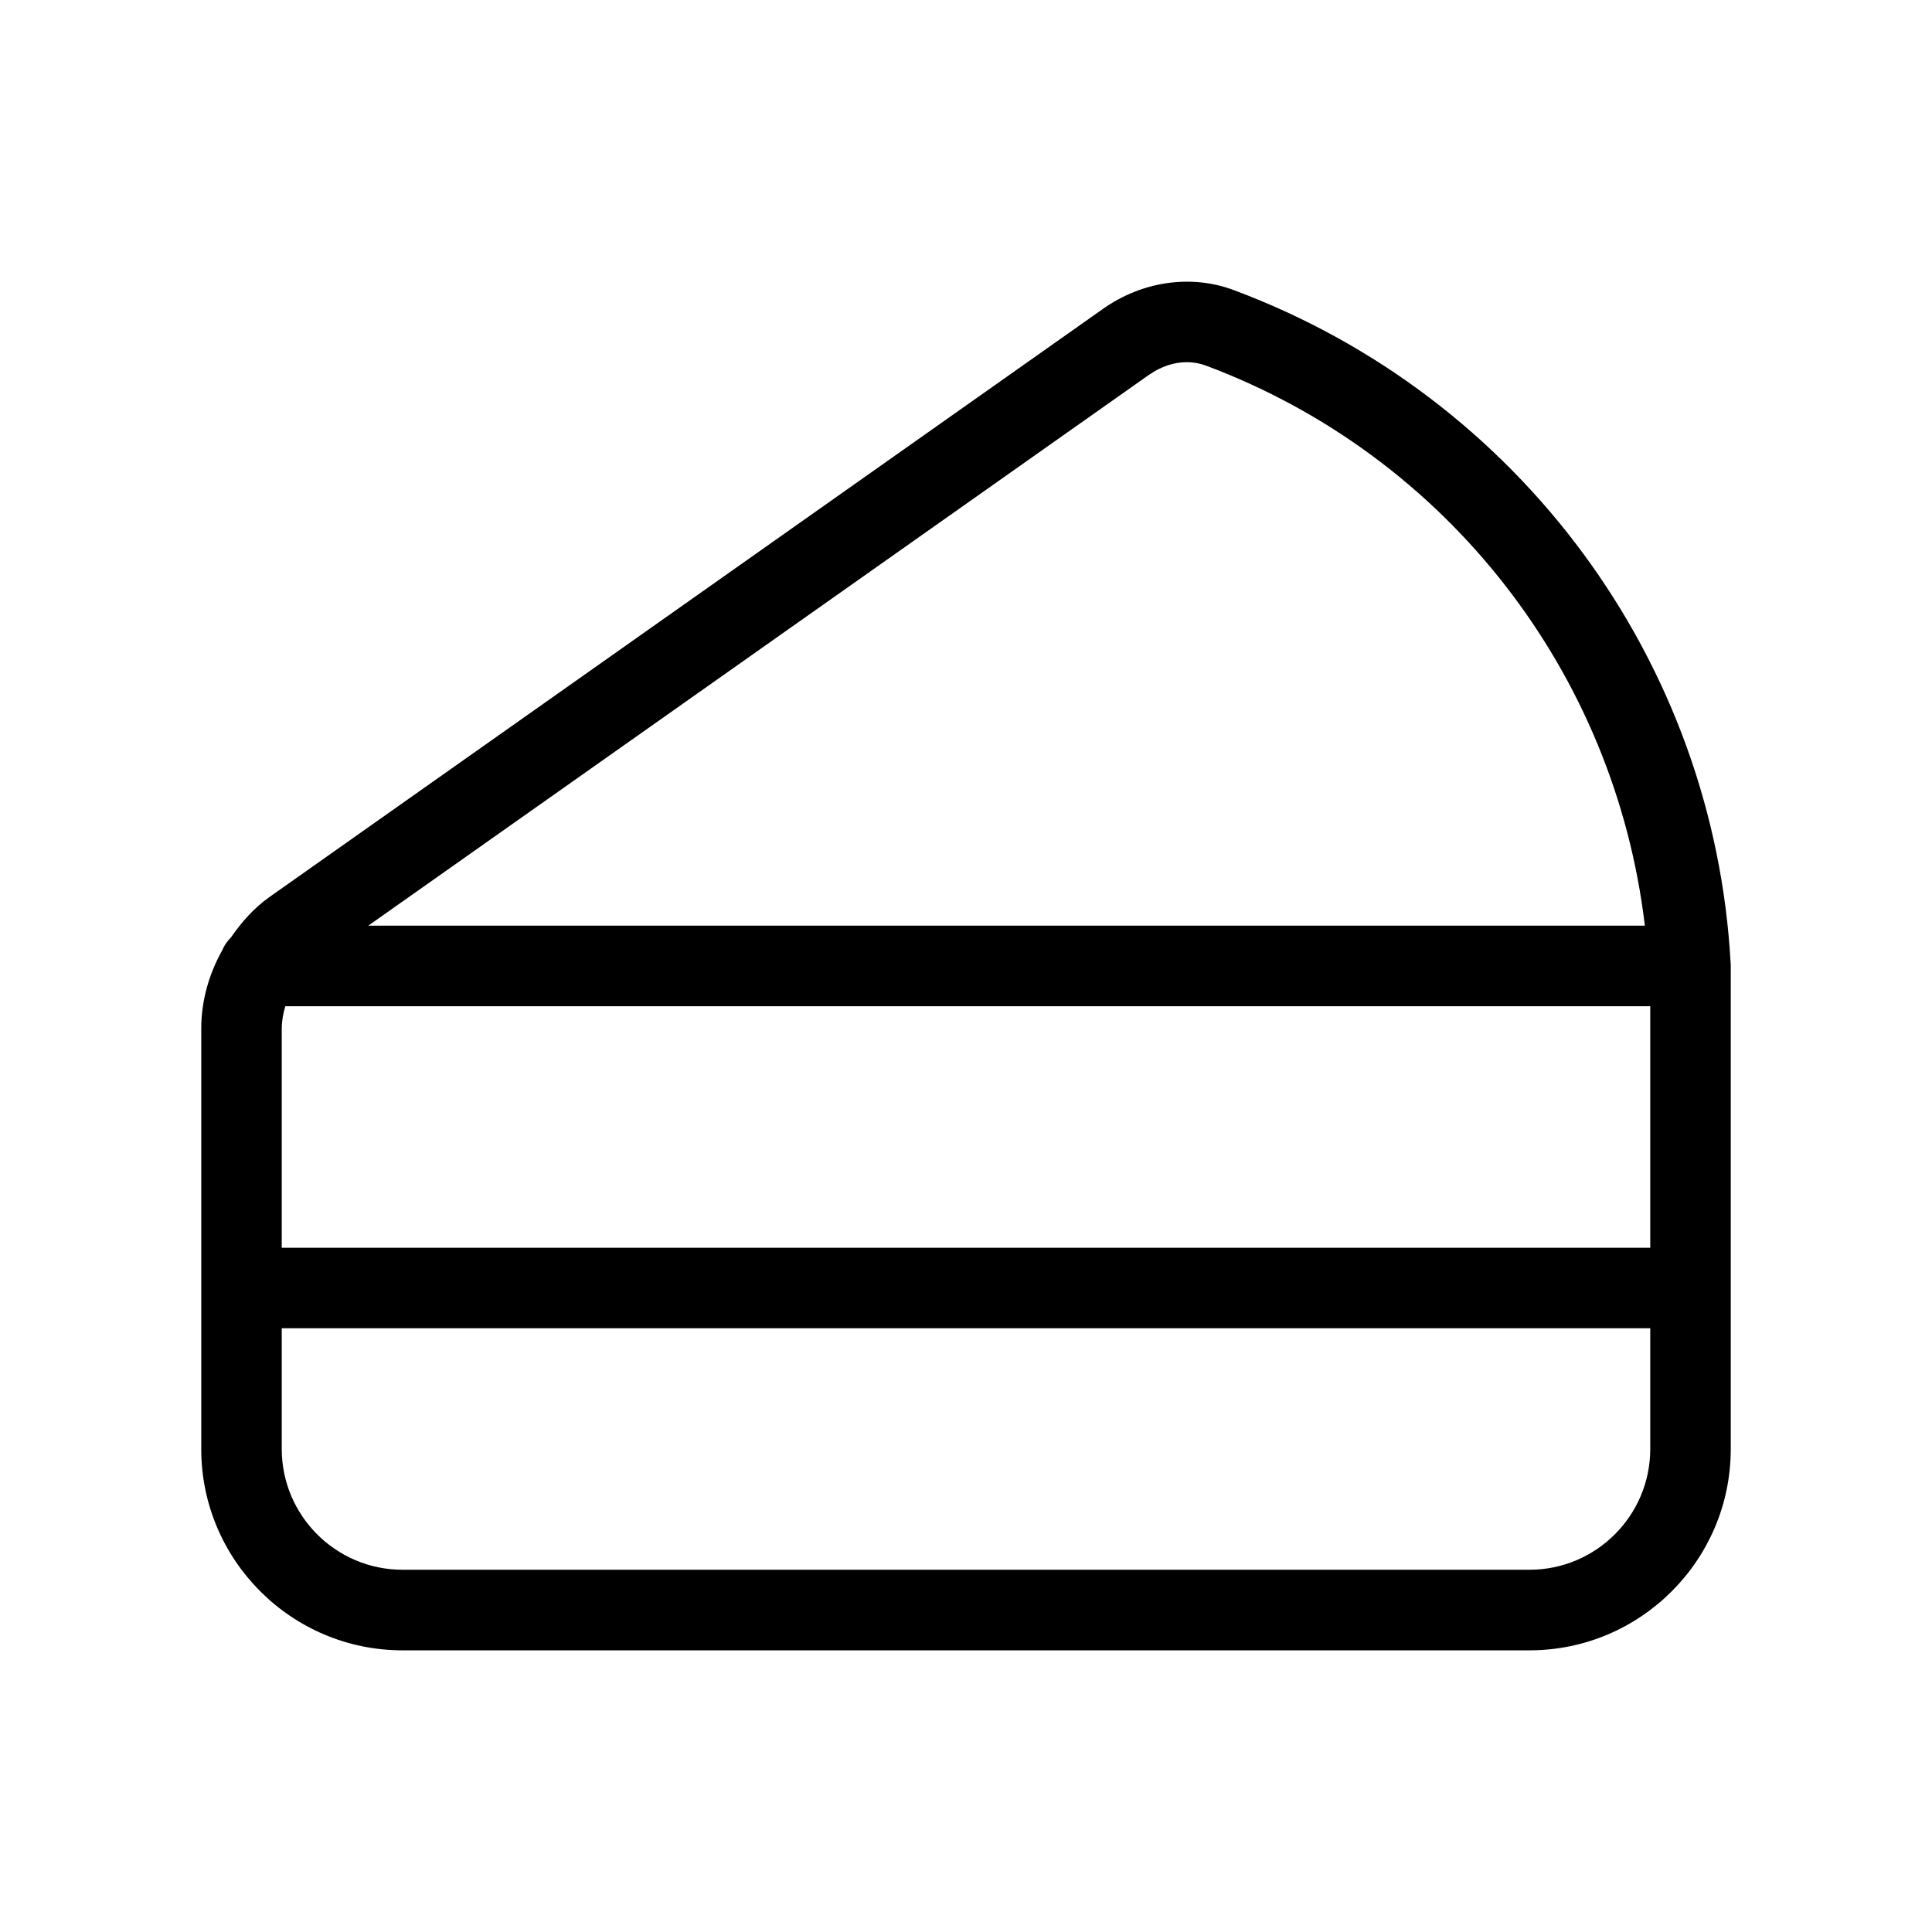 <svg xmlns="http://www.w3.org/2000/svg" width="24" height="24" viewBox="0 0 24 24">
    <path d="m21.499,11.973c-.203-3.758-2.625-7.043-6.169-8.368-.53-.2-1.139-.113-1.627.231L3.346,11.144c-.192.136-.345.311-.476.5-.047.046-.085.102-.111.164-.164.294-.259.625-.259.97v5.223c0,1.378,1.121,2.5,2.5,2.5h14c1.379,0,2.5-1.122,2.5-2.5v-6c0-.009,0-.018,0-.027Zm-17.999.804c0-.095.018-.188.044-.277h16.956v3H3.5v-2.723ZM14.279,4.653c.144-.101.307-.154.464-.154.081,0,.161.014.236.042,3.002,1.123,5.083,3.822,5.454,6.958H4.575l9.704-6.847Zm4.721,14.847H5c-.827,0-1.5-.673-1.5-1.5v-1.5h17v1.5c0,.827-.673,1.5-1.5,1.5Z"/>
</svg>